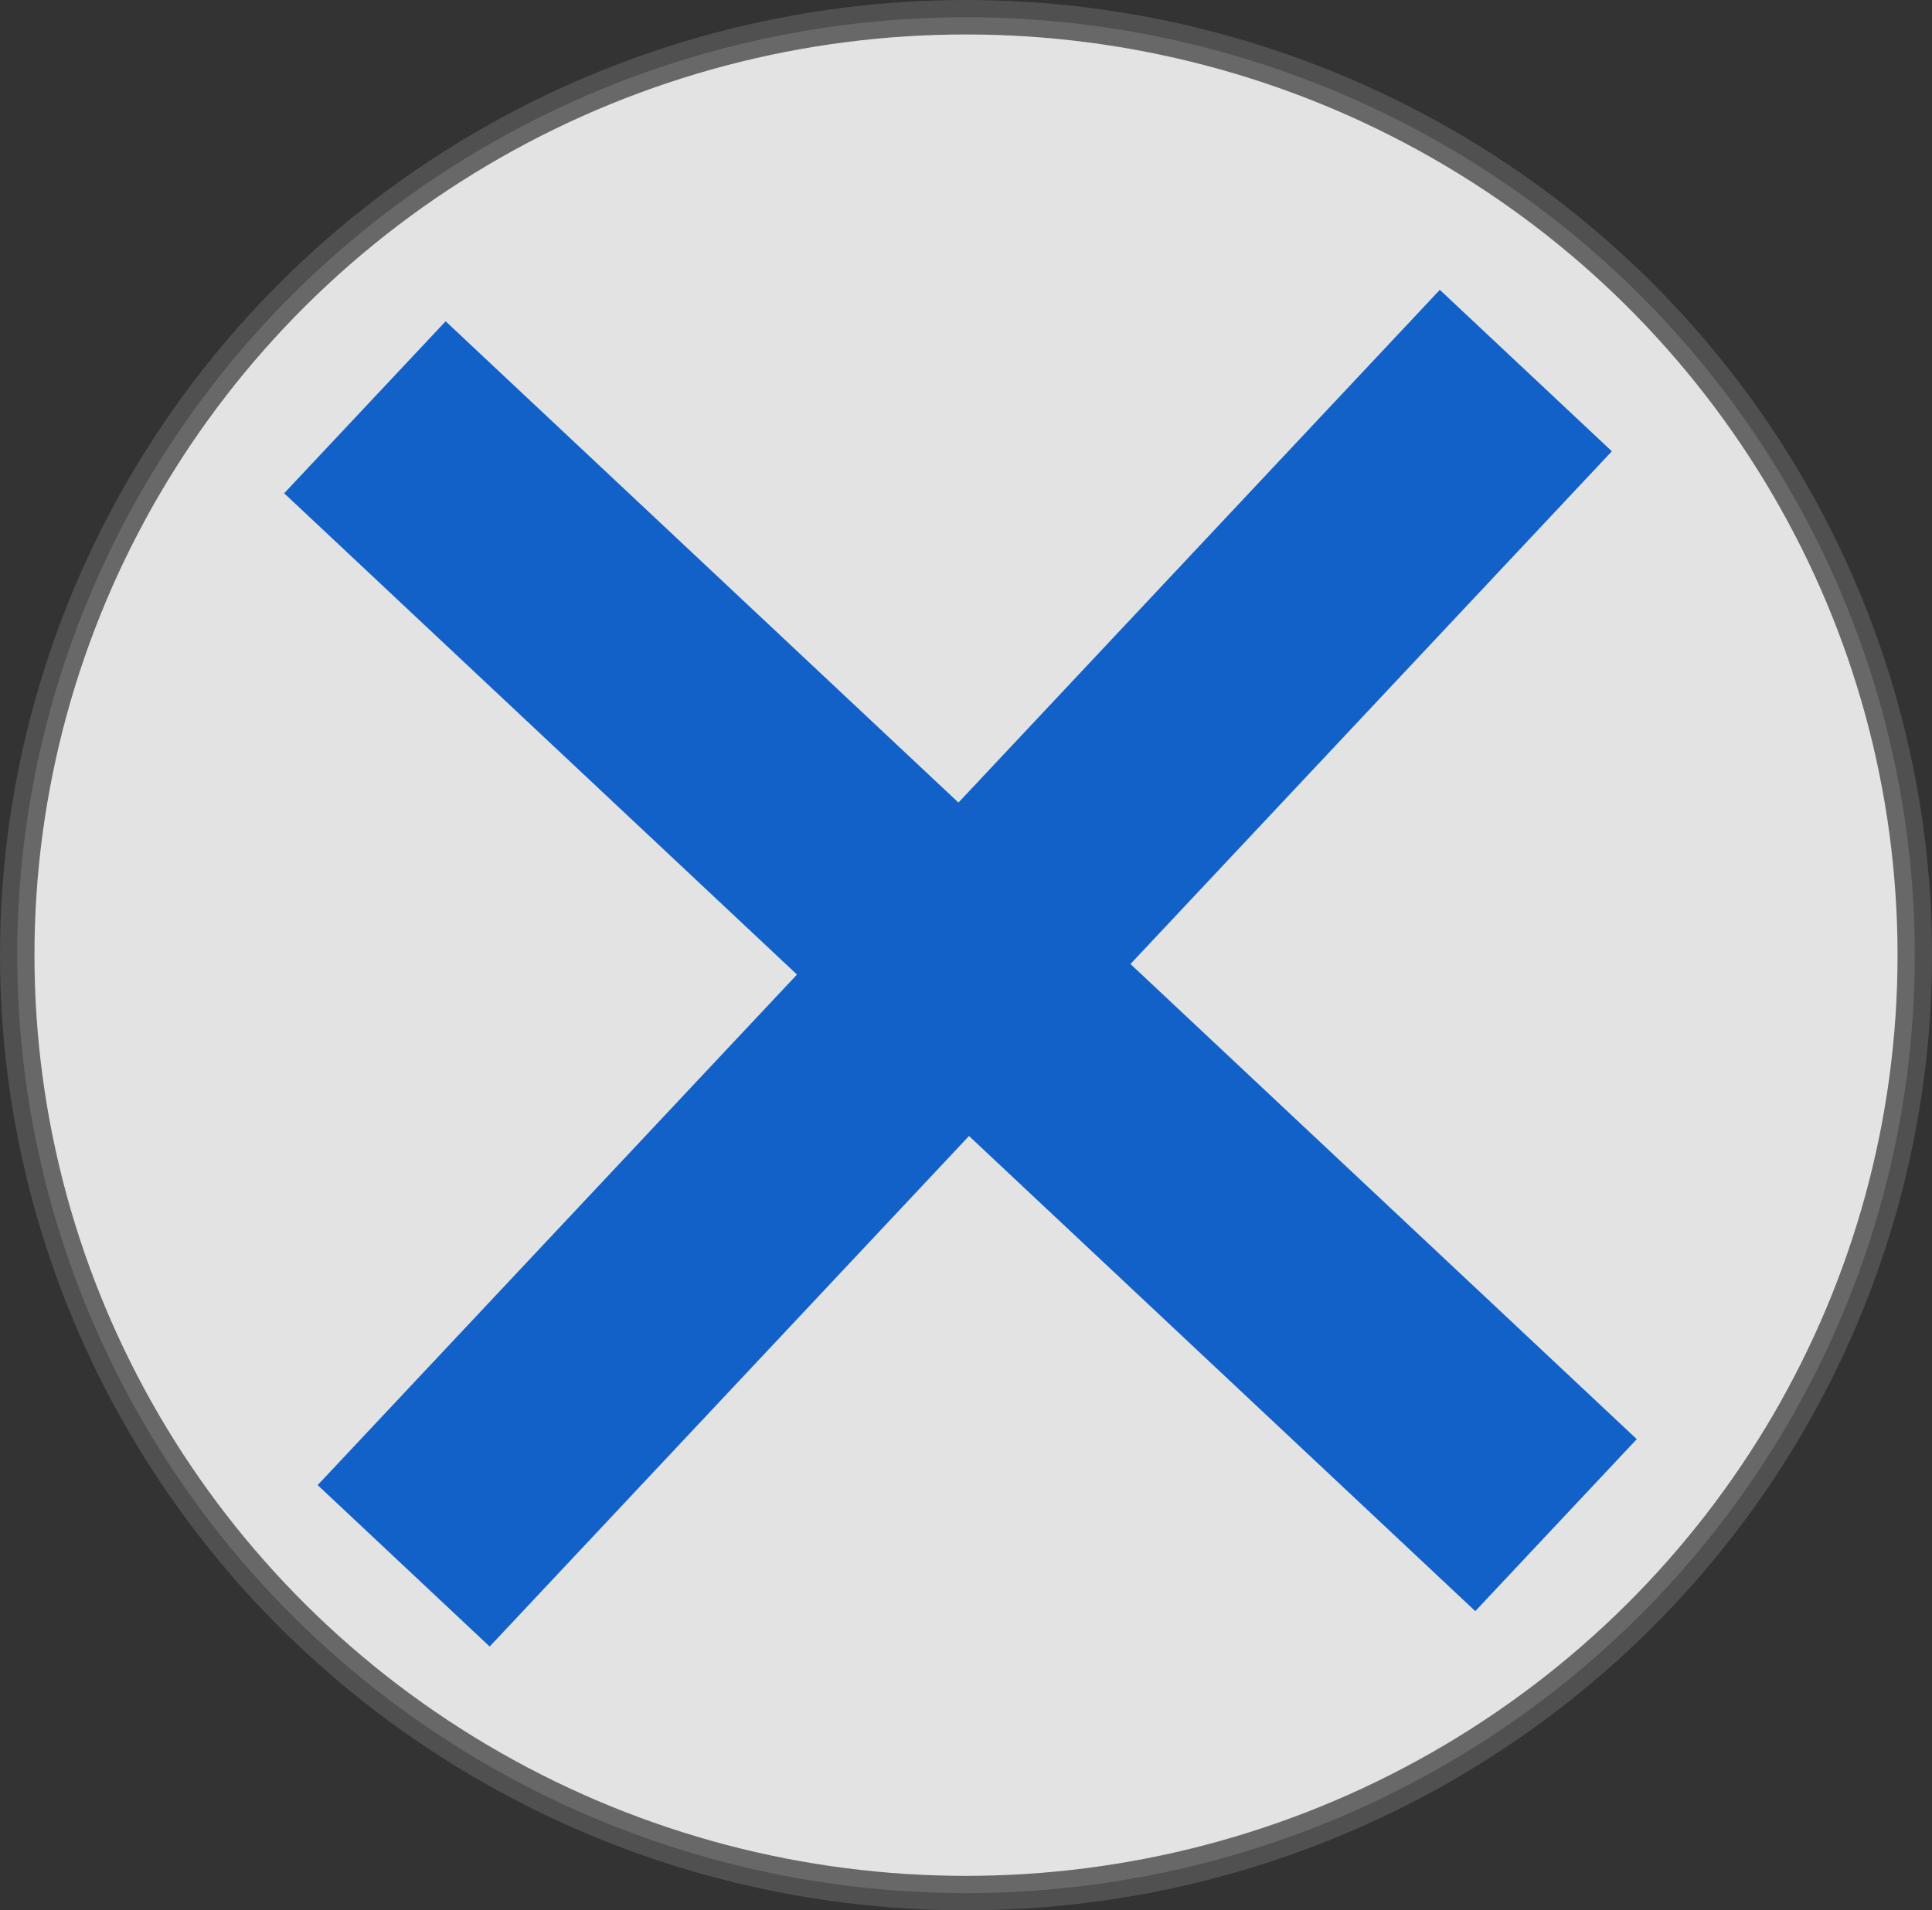 <?xml version="1.0" encoding="UTF-8" standalone="no"?>
<svg
   width="97.411"
   height="96.336"
   version="1.1"
   id="svg60"
   sodipodi:docname="brandhane_blaakryds.svg"
   inkscape:version="1.1 (c68e22c387, 2021-05-23)"
   xmlns:inkscape="http://www.inkscape.org/namespaces/inkscape"
   xmlns:sodipodi="http://sodipodi.sourceforge.net/DTD/sodipodi-0.dtd"
   xmlns="http://www.w3.org/2000/svg"
   xmlns:svg="http://www.w3.org/2000/svg">
  <rect width="100%" height="100%" fill="#333333" stroke="none"/>
  <defs
     id="defs64" />
  <sodipodi:namedview
     id="namedview62"
     pagecolor="#ffffff"
     bordercolor="#666666"
     borderopacity="1.0"
     inkscape:pageshadow="2"
     inkscape:pageopacity="0.0"
     inkscape:pagecheckerboard="0"
     showgrid="false"
     inkscape:zoom="2.177188"
     inkscape:cx="106.55947"
     inkscape:cy="50.753541"
     inkscape:window-width="1920"
     inkscape:window-height="1017"
     inkscape:window-x="1912"
     inkscape:window-y="-8"
     inkscape:window-maximized="1"
     inkscape:current-layer="svg60"
     fit-margin-top="0"
     fit-margin-left="0"
     fit-margin-right="0"
     fit-margin-bottom="0" />
  <ellipse
     style="opacity:0.861;fill:#ffffff;stroke:#555555;stroke-width:1.738;stroke-miterlimit:4;stroke-dasharray:none;stroke-opacity:1"
     id="path1983"
     cx="48.706"
     cy="48.168"
     rx="47.837"
     ry="47.299" />
  <g
     aria-label="+"
     transform="matrix(0.75,-0.799,0.799,0.75,-5.375,-4.419)"
     id="text6605"
     style="font-size:140.709px;line-height:1.25;font-family:'Brush Script MT';-inkscape-font-specification:'Brush Script MT';fill:#1161c9;stroke-width:1.055;fill-opacity:1">
    <path
       d="M -39.409,74.62 V 63.765 H -7.186 V 31.404 H 3.669 V 63.765 H 36.03 V 74.62 H 3.669 V 106.568 H -7.186 V 74.62 Z"
       id="path33075"
       style="fill:#1161c9;fill-opacity:1" />
  </g>
</svg>
